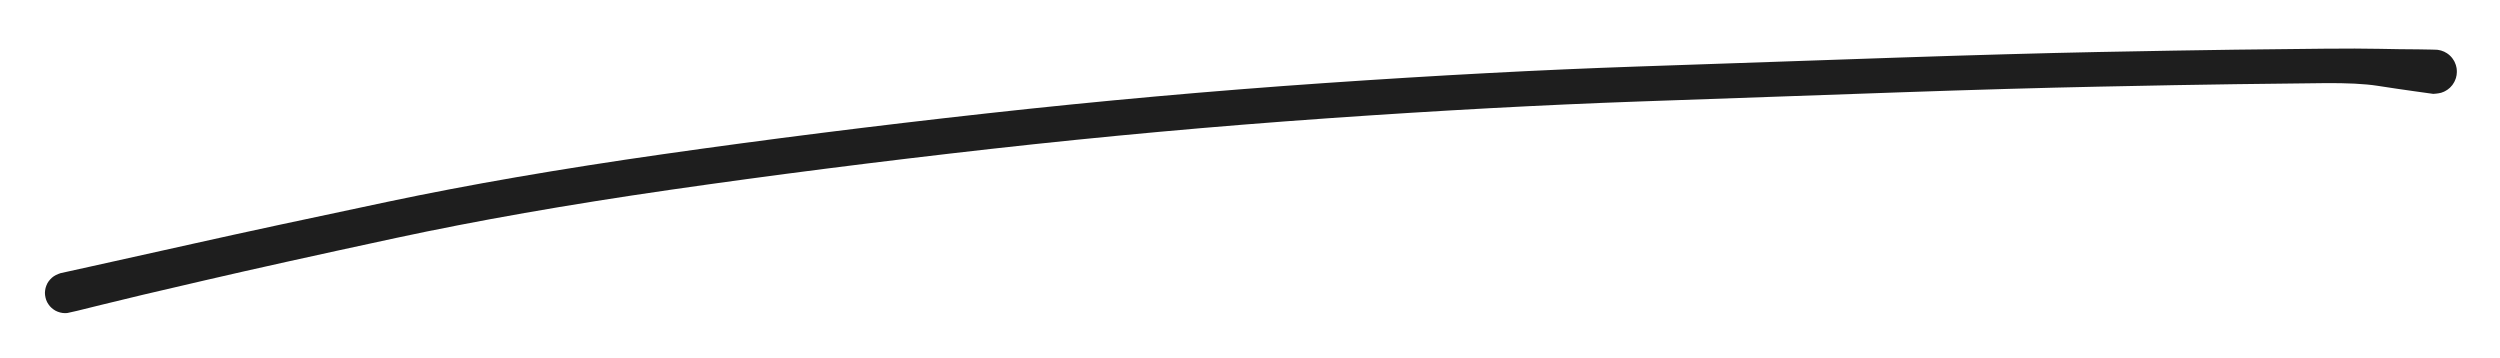 <svg version="1.1" xmlns="http://www.w3.org/2000/svg" viewBox="0 0 384 55" width="384" height="55">
  <!-- svg-source:excalidraw -->
  
  <defs>
    <style class="style-fonts">
      @font-face {
        font-family: "Virgil";
        src: url("https://excalidraw.com/Virgil.woff2");
      }
      @font-face {
        font-family: "Cascadia";
        src: url("https://excalidraw.com/Cascadia.woff2");
      }
      @font-face {
        font-family: "Assistant";
        src: url("https://excalidraw.com/Assistant-Regular.woff2");
      }
    </style>
    
  </defs>
  <rect x="0" y="0" width="384" height="55" fill="#ffffff"></rect><g transform="translate(10 45) rotate(0 182 -17.5)" stroke="none"><path fill="#1e1e1e" d="M -0.71,-3.04 Q -0.71,-3.04 4.18,-4.12 9.09,-5.20 20.10,-7.66 31.11,-10.12 49.61,-14.02 68.10,-17.93 91.86,-21.32 115.62,-24.71 141.54,-27.58 167.45,-30.45 193.45,-32.24 219.46,-34.03 241.45,-34.78 263.45,-35.54 281.41,-36.15 299.36,-36.75 312.19,-37.01 325.01,-37.26 333.34,-37.37 341.66,-37.48 346.93,-37.52 352.20,-37.57 355.44,-37.50 358.68,-37.43 361.46,-37.42 364.24,-37.41 364.78,-37.28 365.32,-37.15 365.79,-36.86 366.26,-36.57 366.61,-36.14 366.96,-35.71 367.15,-35.19 367.35,-34.68 367.37,-34.12 367.39,-33.57 367.24,-33.04 367.08,-32.51 366.76,-32.05 366.44,-31.60 366.00,-31.27 365.55,-30.94 365.02,-30.77 364.49,-30.61 363.94,-30.62 363.38,-30.63 362.86,-30.81 362.34,-31.00 361.91,-31.34 361.47,-31.68 361.17,-32.15 360.86,-32.61 360.72,-33.15 360.58,-33.68 360.62,-34.23 360.66,-34.79 360.88,-35.30 361.09,-35.81 361.46,-36.23 361.82,-36.64 362.30,-36.92 362.78,-37.20 363.32,-37.31 363.87,-37.42 364.42,-37.35 364.97,-37.28 365.47,-37.04 365.96,-36.80 366.36,-36.41 366.76,-36.02 367.01,-35.53 367.26,-35.03 367.34,-34.49 367.42,-33.94 367.32,-33.39 367.22,-32.85 366.95,-32.36 366.69,-31.88 366.28,-31.50 365.87,-31.13 365.36,-30.90 364.86,-30.68 364.30,-30.63 363.75,-30.58 363.75,-30.58 363.75,-30.58 360.95,-30.97 358.15,-31.36 355.20,-31.82 352.24,-32.28 346.99,-32.23 341.73,-32.18 333.43,-32.07 325.12,-31.96 312.33,-31.69 299.54,-31.43 281.59,-30.81 263.64,-30.19 241.73,-29.41 219.83,-28.64 193.94,-26.83 168.06,-25.02 142.23,-22.13 116.41,-19.23 92.84,-15.83 69.28,-12.42 50.83,-8.45 32.39,-4.48 21.42,-1.93 10.45,0.60 5.58,1.82 0.71,3.04 0.34,3.08 -0.03,3.12 -0.40,3.07 -0.77,3.02 -1.13,2.88 -1.48,2.75 -1.78,2.53 -2.09,2.31 -2.34,2.03 -2.58,1.74 -2.76,1.41 -2.93,1.07 -3.01,0.71 -3.10,0.34 -3.10,-0.03 -3.09,-0.40 -3.00,-0.77 -2.90,-1.13 -2.73,-1.47 -2.55,-1.80 -2.29,-2.08 -2.04,-2.36 -1.73,-2.57 -1.42,-2.78 -1.06,-2.91 -0.71,-3.04 -0.71,-3.04 L -0.71,-3.04 Z"></path></g></svg>